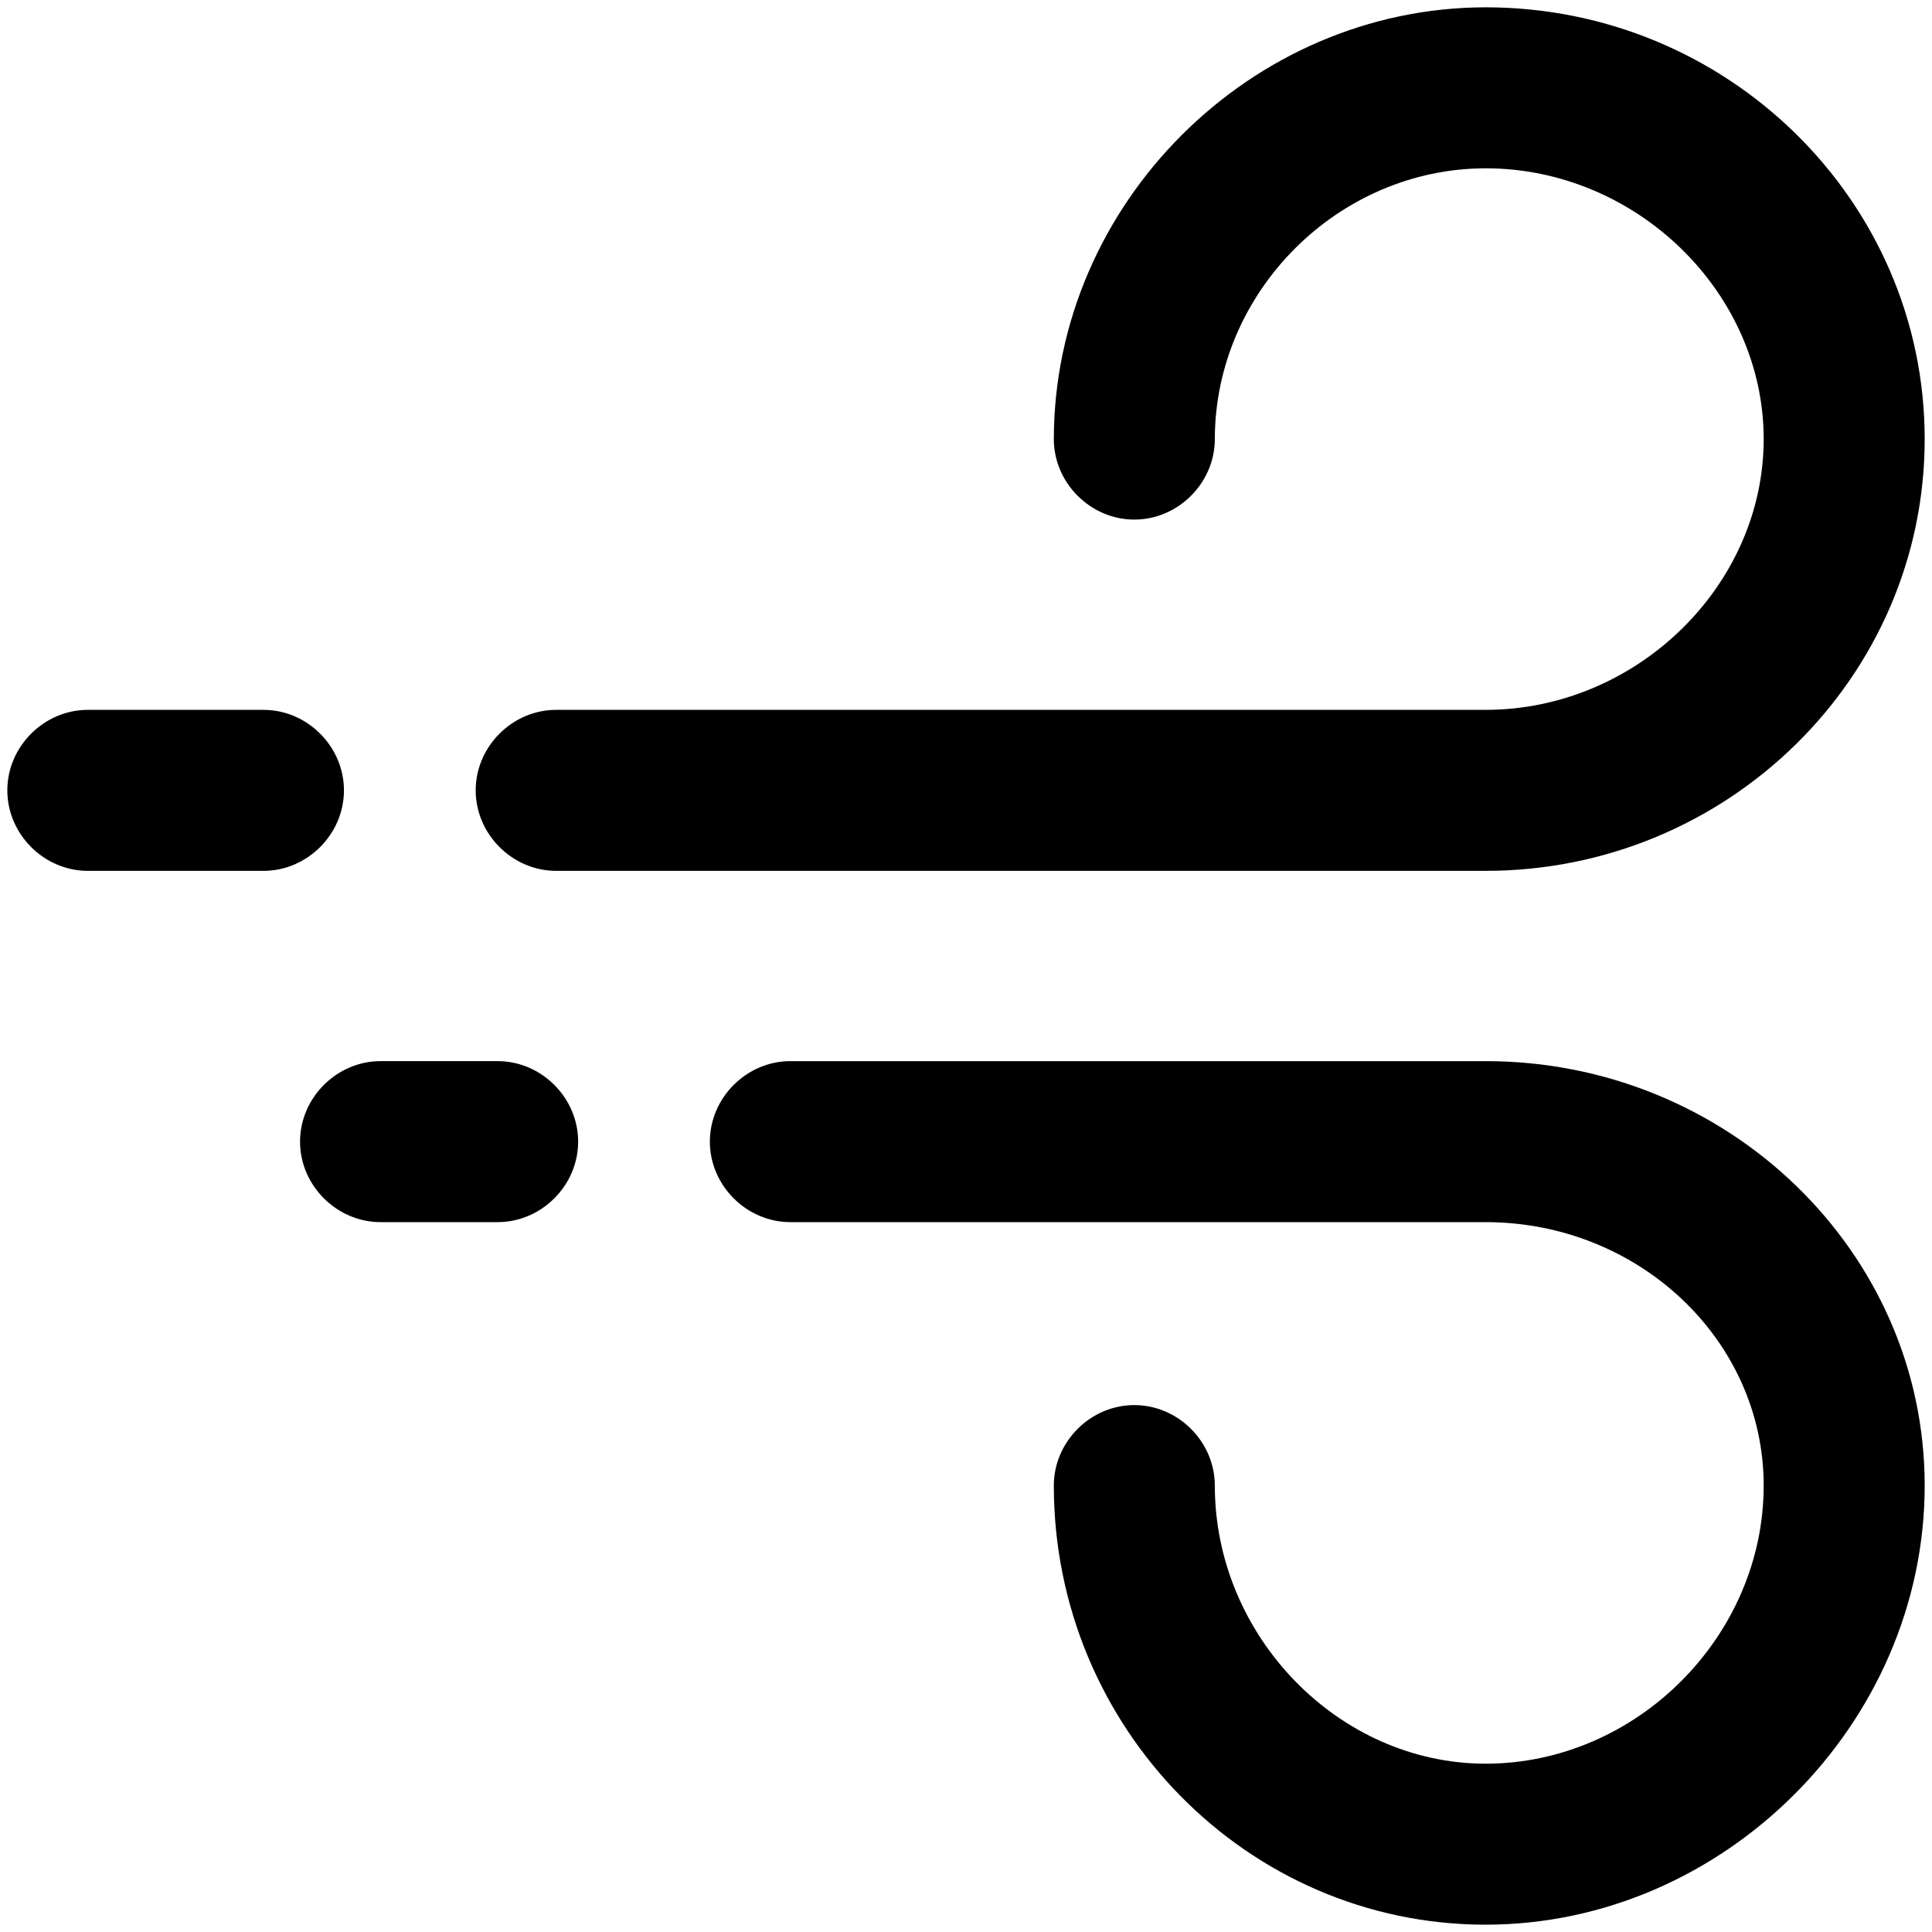 <svg viewBox="0 0 264 264" xmlns="http://www.w3.org/2000/svg">
    <path d="M144 203c0-5.992 5.008-11 11-11s11 5.008 11 11c0 20.6 16.943 38 37 38 20.6 0 38-17.4 38-38 0-19.851-17.047-36-38-36h-95c-5.991 0-11-5.009-11-11s5.009-11 11-11h95c33.084 0 60 26.019 60 58 0 32.523-27.477 60-60 60s-59-26.916-59-60m-92-36c-5.991 0-11-5.009-11-11s5.009-11 11-11h16c5.991 0 11 5.009 11 11s-5.009 11-11 11zm24-48c-5.991 0-11-5.009-11-11s5.009-11 11-11h127c20.6 0 38-16.944 38-37s-17.4-37-38-37c-20.144.023-36.977 16.856-37 37 0 5.991-5.009 11-11 11s-11-5.009-11-11c.036-32.12 26.879-58.964 59-59 33.084 0 60 26.467 60 59s-26.916 59-60 59zm-64 0c-5.991 0-11-5.009-11-11s5.009-11 11-11h24c5.991 0 11 5.009 11 11s-5.009 11-11 11z"/>
</svg>
